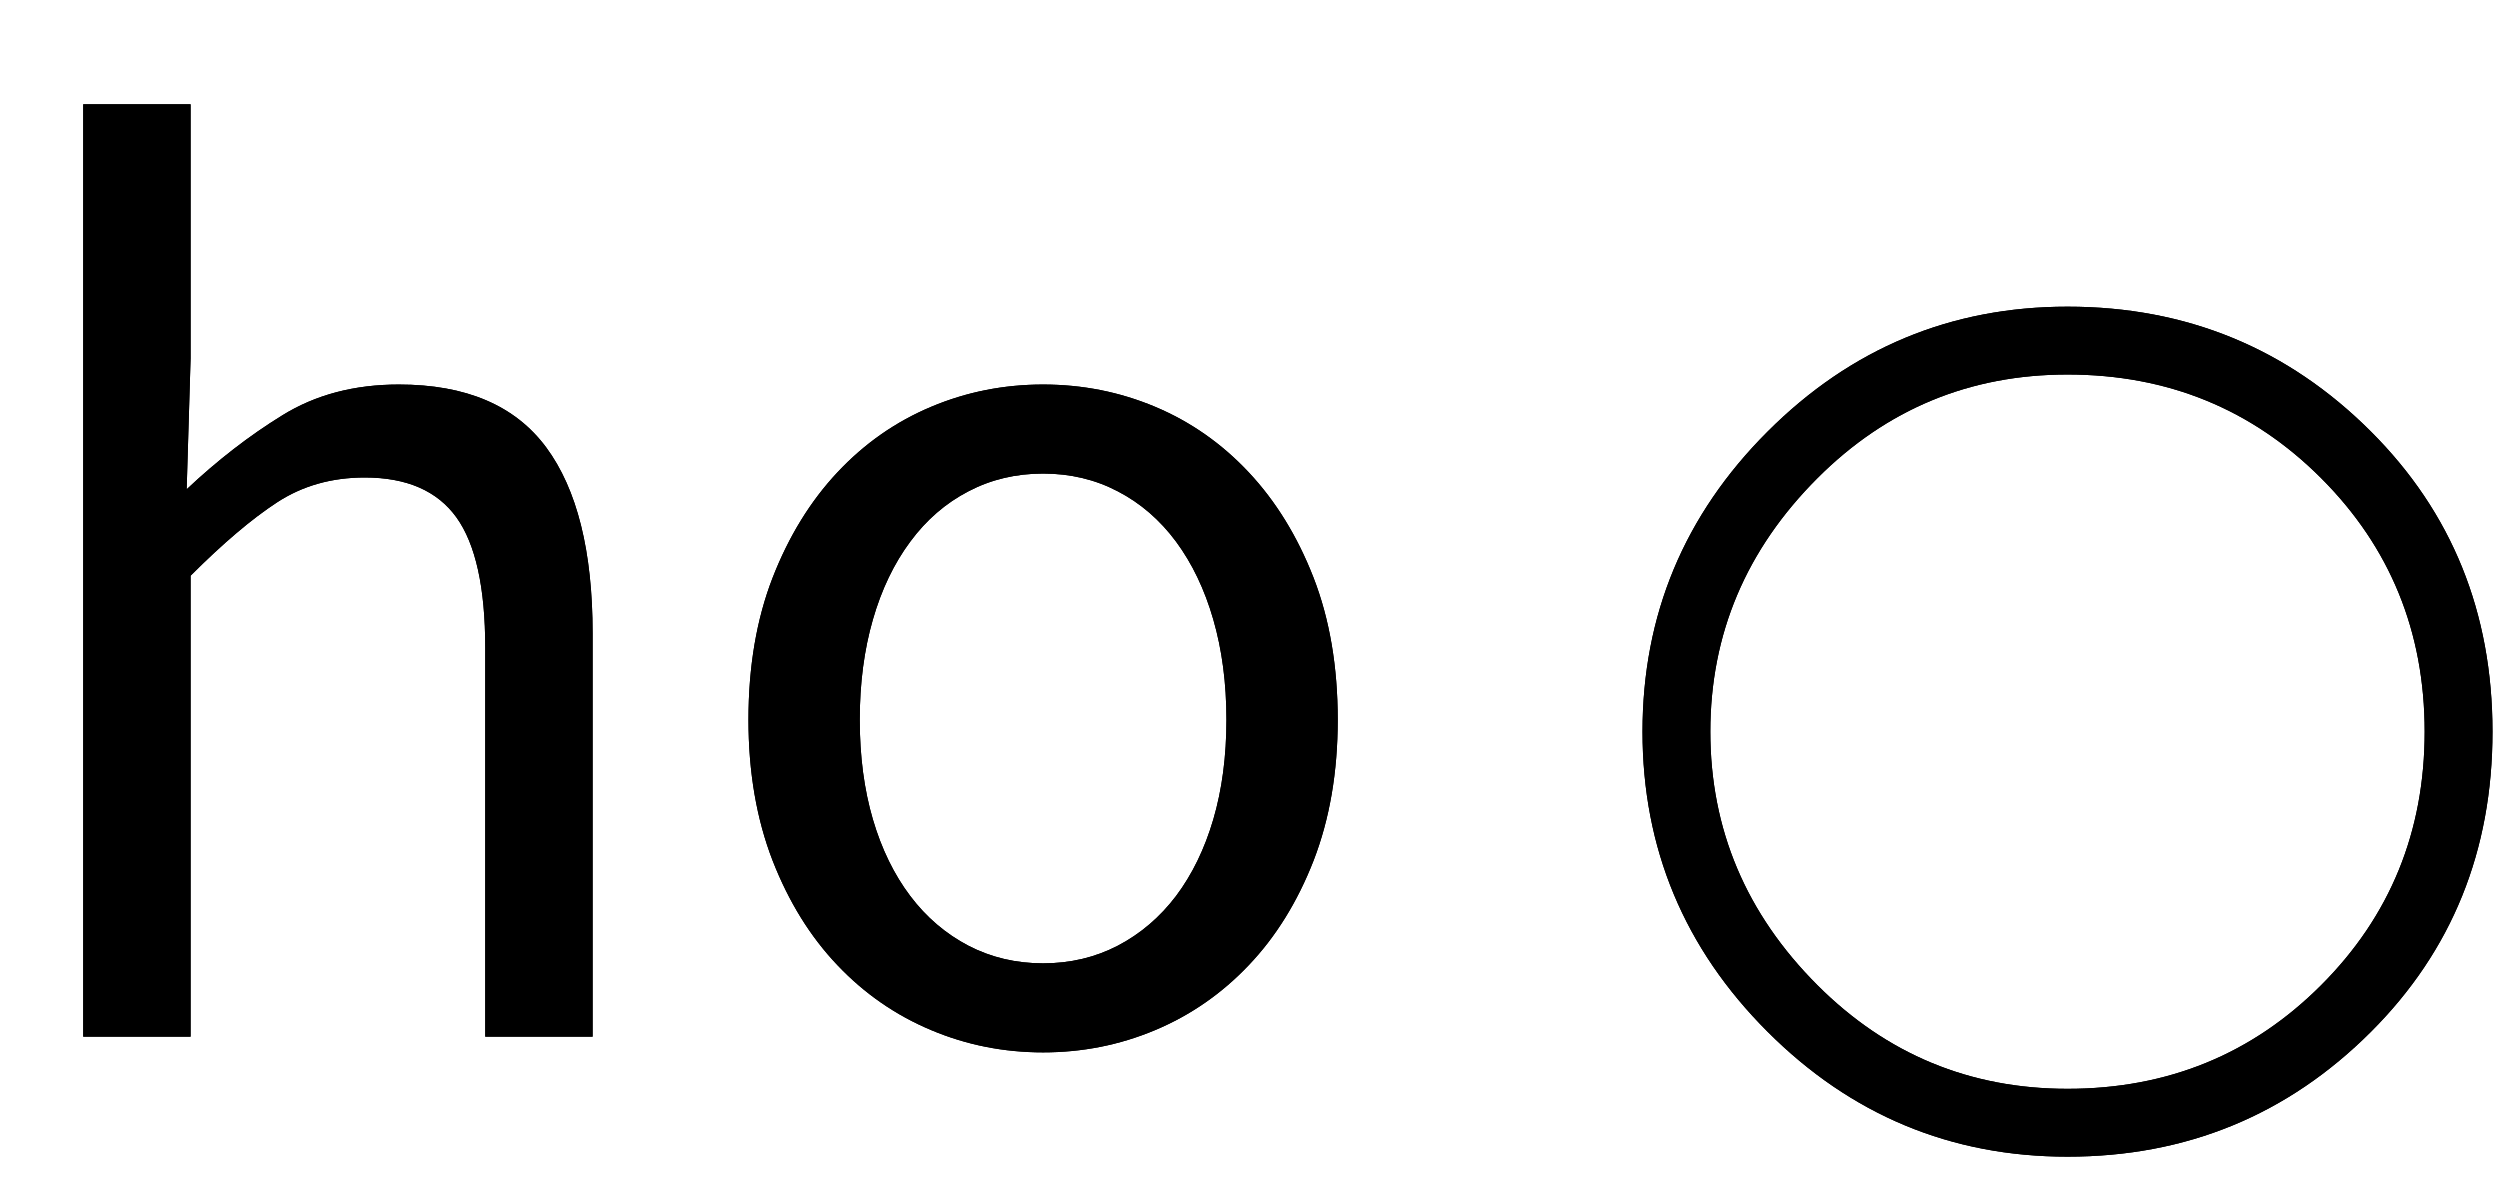 <svg xmlns="http://www.w3.org/2000/svg" xmlns:xlink="http://www.w3.org/1999/xlink" width="21" height="10" viewBox="0 0 21 10">
  <defs>
    <path id="a" d="M20.937,6.146 C20.937,7.146 20.597,7.986 19.917,8.666 C19.217,9.366 18.367,9.716 17.367,9.716 C16.387,9.716 15.547,9.366 14.847,8.666 C14.147,7.966 13.797,7.126 13.797,6.146 C13.797,5.166 14.147,4.326 14.847,3.626 C15.547,2.926 16.387,2.576 17.367,2.576 C18.367,2.576 19.217,2.926 19.917,3.626 C20.597,4.306 20.937,5.146 20.937,6.146 Z M17.367,3.146 C16.547,3.146 15.847,3.436 15.267,4.016 C14.667,4.616 14.367,5.326 14.367,6.146 C14.367,6.966 14.667,7.676 15.267,8.276 C15.847,8.856 16.547,9.146 17.367,9.146 C18.207,9.146 18.917,8.856 19.497,8.276 C20.077,7.696 20.367,6.986 20.367,6.146 C20.367,5.306 20.077,4.596 19.497,4.016 C18.917,3.436 18.207,3.146 17.367,3.146 Z"/>
    <path id="b" d="M0.699,0.876 L1.601,0.876 L1.601,3.01 L1.568,4.11 C1.825,3.868 2.092,3.661 2.371,3.489 C2.65,3.316 2.976,3.23 3.35,3.23 C3.915,3.23 4.327,3.406 4.588,3.758 C4.848,4.11 4.978,4.631 4.978,5.32 L4.978,8.708 L4.076,8.708 L4.076,5.441 C4.076,4.935 3.995,4.57 3.834,4.346 C3.673,4.123 3.416,4.011 3.064,4.011 C2.785,4.011 2.54,4.081 2.327,4.22 C2.114,4.359 1.872,4.565 1.601,4.836 L1.601,8.708 L0.699,8.708 L0.699,0.876 Z M6.287,6.046 C6.287,5.599 6.355,5.201 6.49,4.853 C6.626,4.504 6.808,4.209 7.035,3.967 C7.262,3.725 7.524,3.542 7.822,3.417 C8.119,3.292 8.432,3.23 8.762,3.23 C9.092,3.23 9.405,3.292 9.703,3.417 C10,3.542 10.262,3.725 10.489,3.967 C10.716,4.209 10.898,4.504 11.034,4.853 C11.169,5.201 11.237,5.599 11.237,6.046 C11.237,6.486 11.169,6.88 11.034,7.229 C10.898,7.577 10.716,7.87 10.489,8.108 C10.262,8.347 10,8.528 9.703,8.653 C9.405,8.778 9.092,8.84 8.762,8.84 C8.432,8.84 8.119,8.778 7.822,8.653 C7.524,8.528 7.262,8.347 7.035,8.108 C6.808,7.87 6.626,7.577 6.49,7.229 C6.355,6.88 6.287,6.486 6.287,6.046 Z M7.222,6.046 C7.222,6.354 7.259,6.633 7.332,6.882 C7.405,7.131 7.51,7.346 7.646,7.526 C7.781,7.705 7.944,7.844 8.135,7.944 C8.326,8.043 8.535,8.092 8.762,8.092 C8.989,8.092 9.198,8.043 9.389,7.944 C9.58,7.844 9.743,7.705 9.879,7.526 C10.014,7.346 10.119,7.131 10.192,6.882 C10.265,6.633 10.302,6.354 10.302,6.046 C10.302,5.738 10.265,5.458 10.192,5.205 C10.119,4.951 10.014,4.733 9.879,4.55 C9.743,4.367 9.58,4.226 9.389,4.127 C9.198,4.027 8.989,3.978 8.762,3.978 C8.535,3.978 8.326,4.027 8.135,4.127 C7.944,4.226 7.781,4.367 7.646,4.55 C7.51,4.733 7.405,4.951 7.332,5.205 C7.259,5.458 7.222,5.738 7.222,6.046 Z"/>
  </defs>
  <g fill="#000000" fill-rule="evenodd">
    <use xlink:href="#a"/>
    <use xlink:href="#a"/>
    <use xlink:href="#b"/>
    <use xlink:href="#b"/>
  </g>
</svg>

